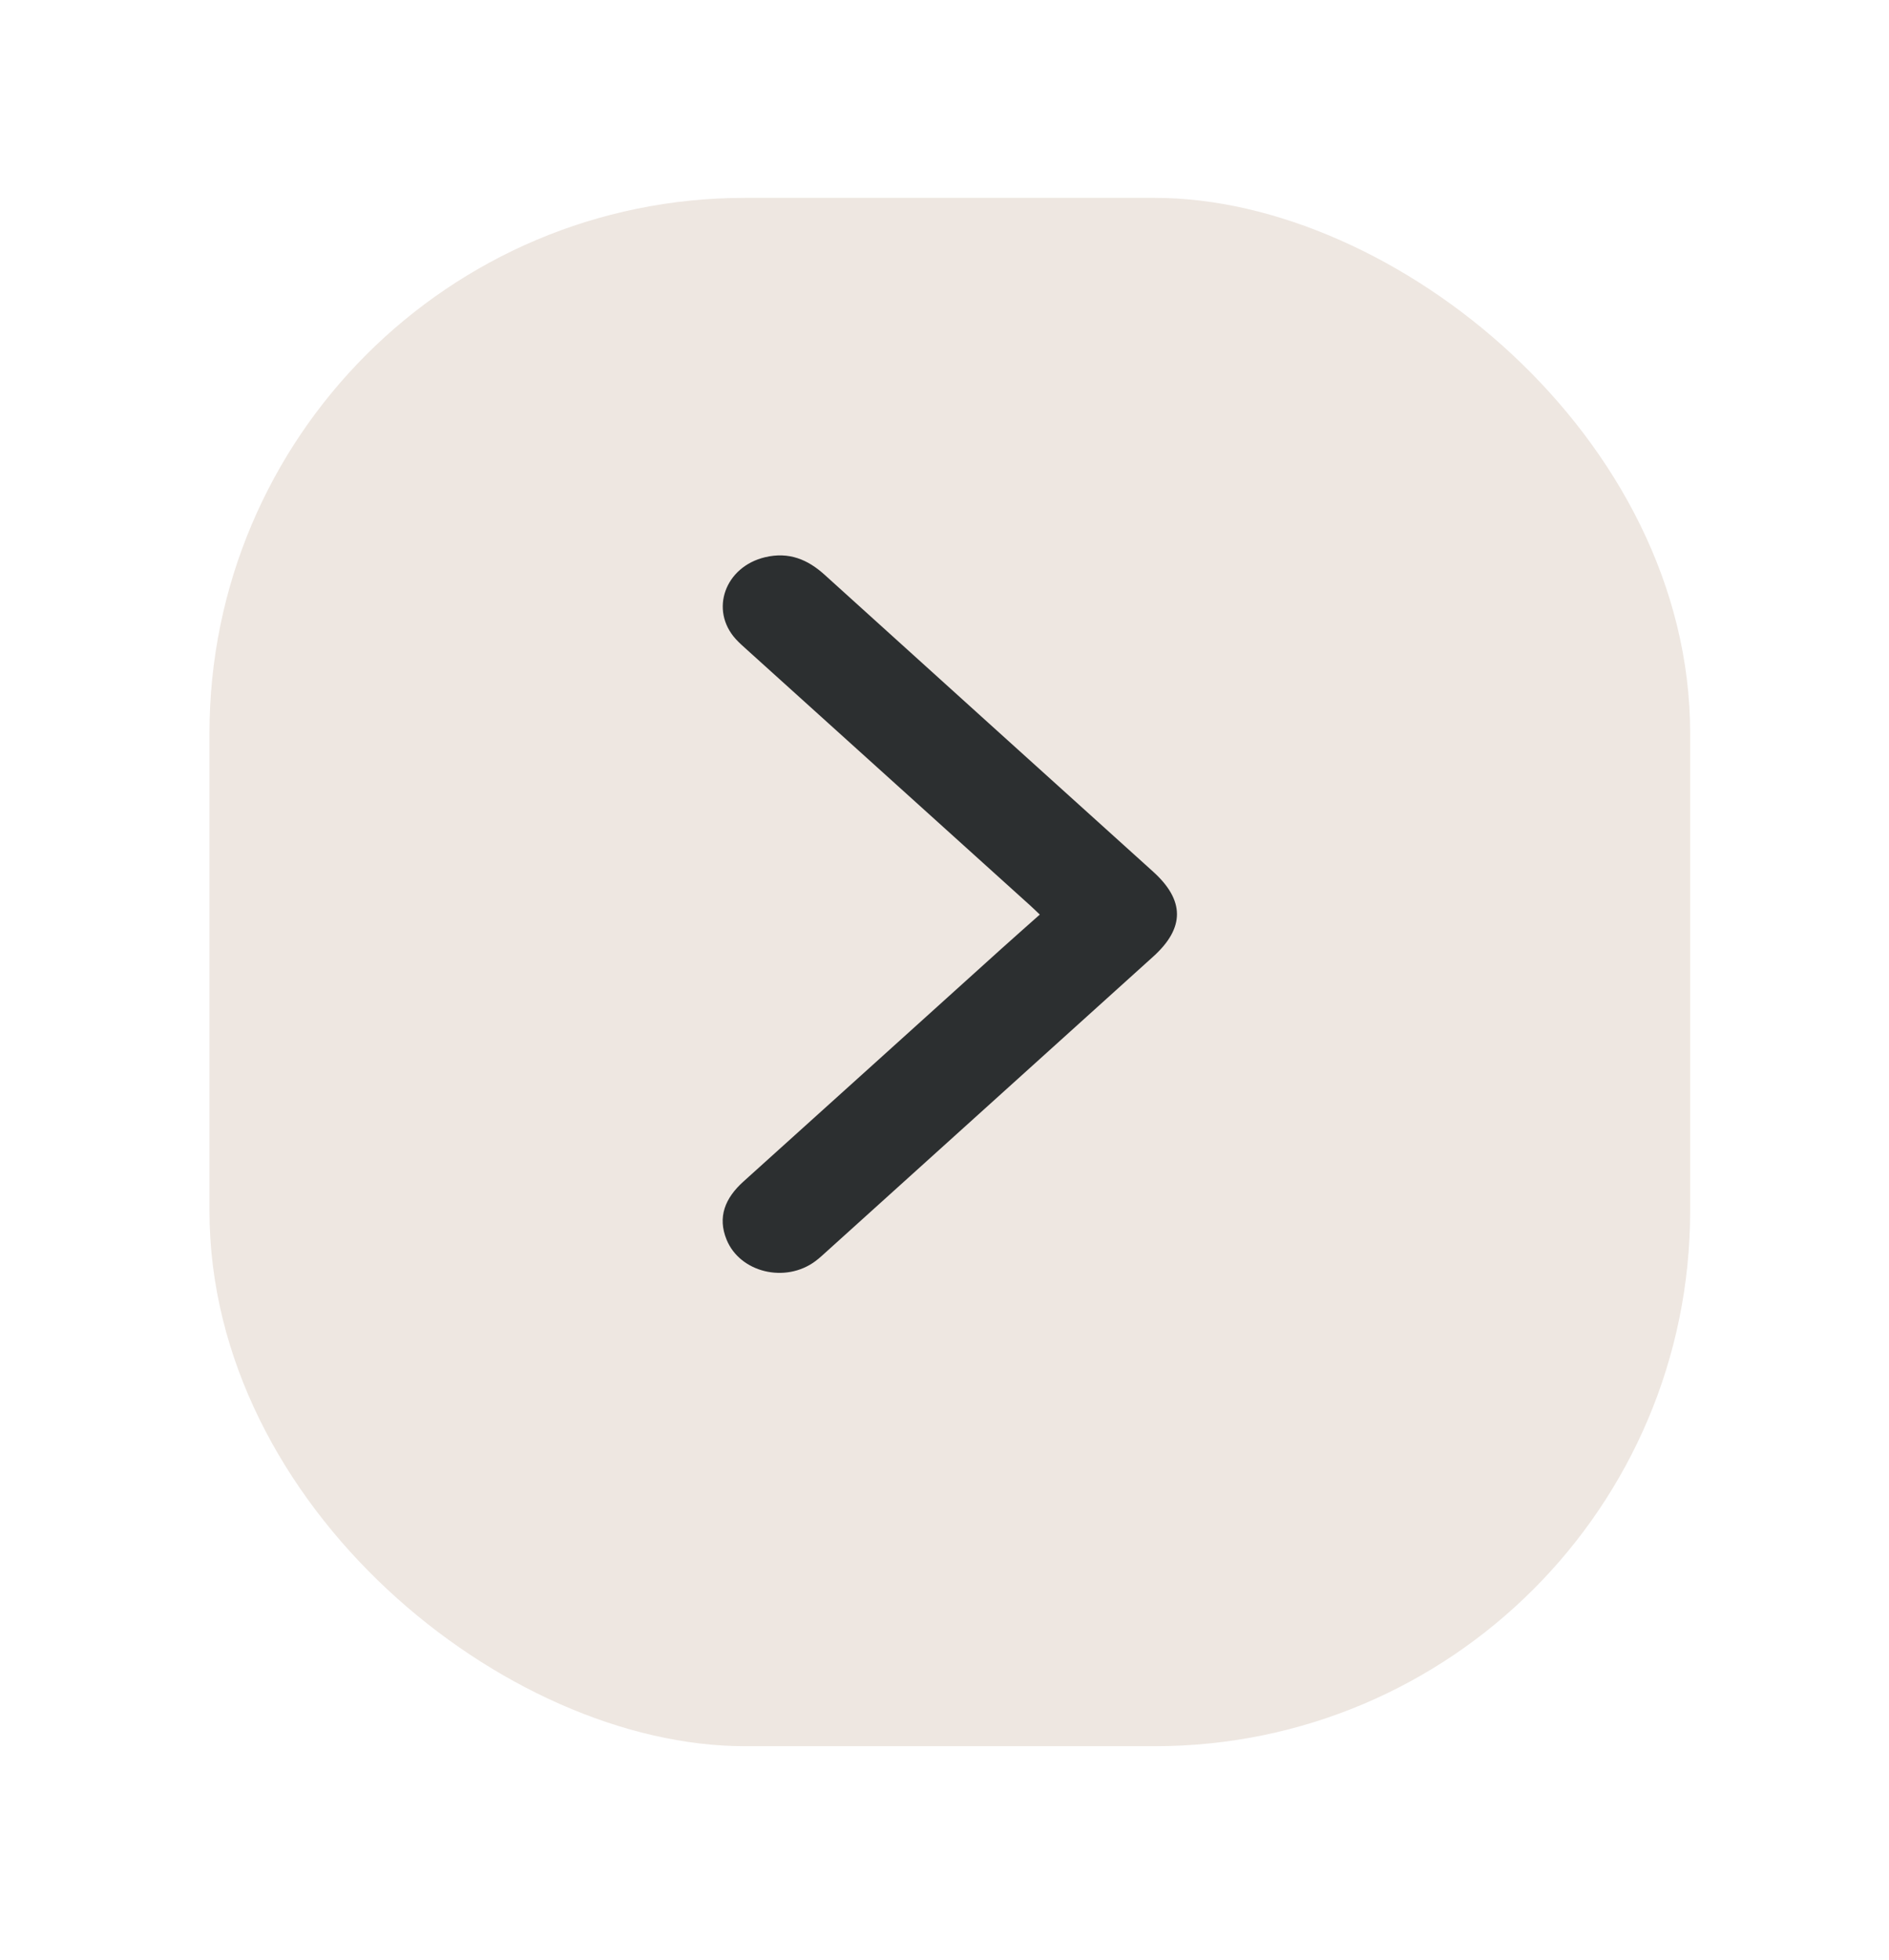 <svg width="54" height="56" viewBox="0 0 54 56" fill="none" xmlns="http://www.w3.org/2000/svg">
<g filter="url(#filter0_d_1_527)">
<rect width="44.245" height="42.328" rx="15.303" transform="matrix(4.37114e-08 -1 -1 -4.37114e-08 48.316 48.245)" fill="#EEE7E1"/>
</g>
<path d="M29.723 26.136C29.337 26.48 28.974 26.798 28.616 27.121C26.162 29.335 23.71 31.551 21.253 33.763C20.729 34.235 20.506 34.775 20.77 35.423C21.154 36.364 22.45 36.676 23.306 36.041C23.428 35.951 23.537 35.847 23.649 35.746C26.755 32.942 29.861 30.139 32.968 27.334C33.873 26.516 33.872 25.728 32.961 24.906C29.831 22.079 26.698 19.255 23.573 16.425C23.093 15.99 22.555 15.761 21.871 15.923C20.725 16.196 20.282 17.431 21.031 18.26C21.131 18.37 21.245 18.47 21.356 18.57C24.057 21.008 26.757 23.445 29.457 25.882C29.536 25.953 29.611 26.027 29.724 26.135L29.723 26.136Z" fill="#2C2F30"/>
<defs>
<filter id="filter0_d_1_527" x="0.611" y="0.278" width="53.082" height="54.998" filterUnits="userSpaceOnUse" color-interpolation-filters="sRGB">
<feFlood flood-opacity="0" result="BackgroundImageFix"/>
<feColorMatrix in="SourceAlpha" type="matrix" values="0 0 0 0 0 0 0 0 0 0 0 0 0 0 0 0 0 0 127 0" result="hardAlpha"/>
<feOffset dy="1.654"/>
<feGaussianBlur stdDeviation="2.688"/>
<feComposite in2="hardAlpha" operator="out"/>
<feColorMatrix type="matrix" values="0 0 0 0 0 0 0 0 0 0 0 0 0 0 0 0 0 0 0.25 0"/>
<feBlend mode="normal" in2="BackgroundImageFix" result="effect1_dropShadow_1_527"/>
<feBlend mode="normal" in="SourceGraphic" in2="effect1_dropShadow_1_527" result="shape"/>
</filter>
</defs>
</svg>
